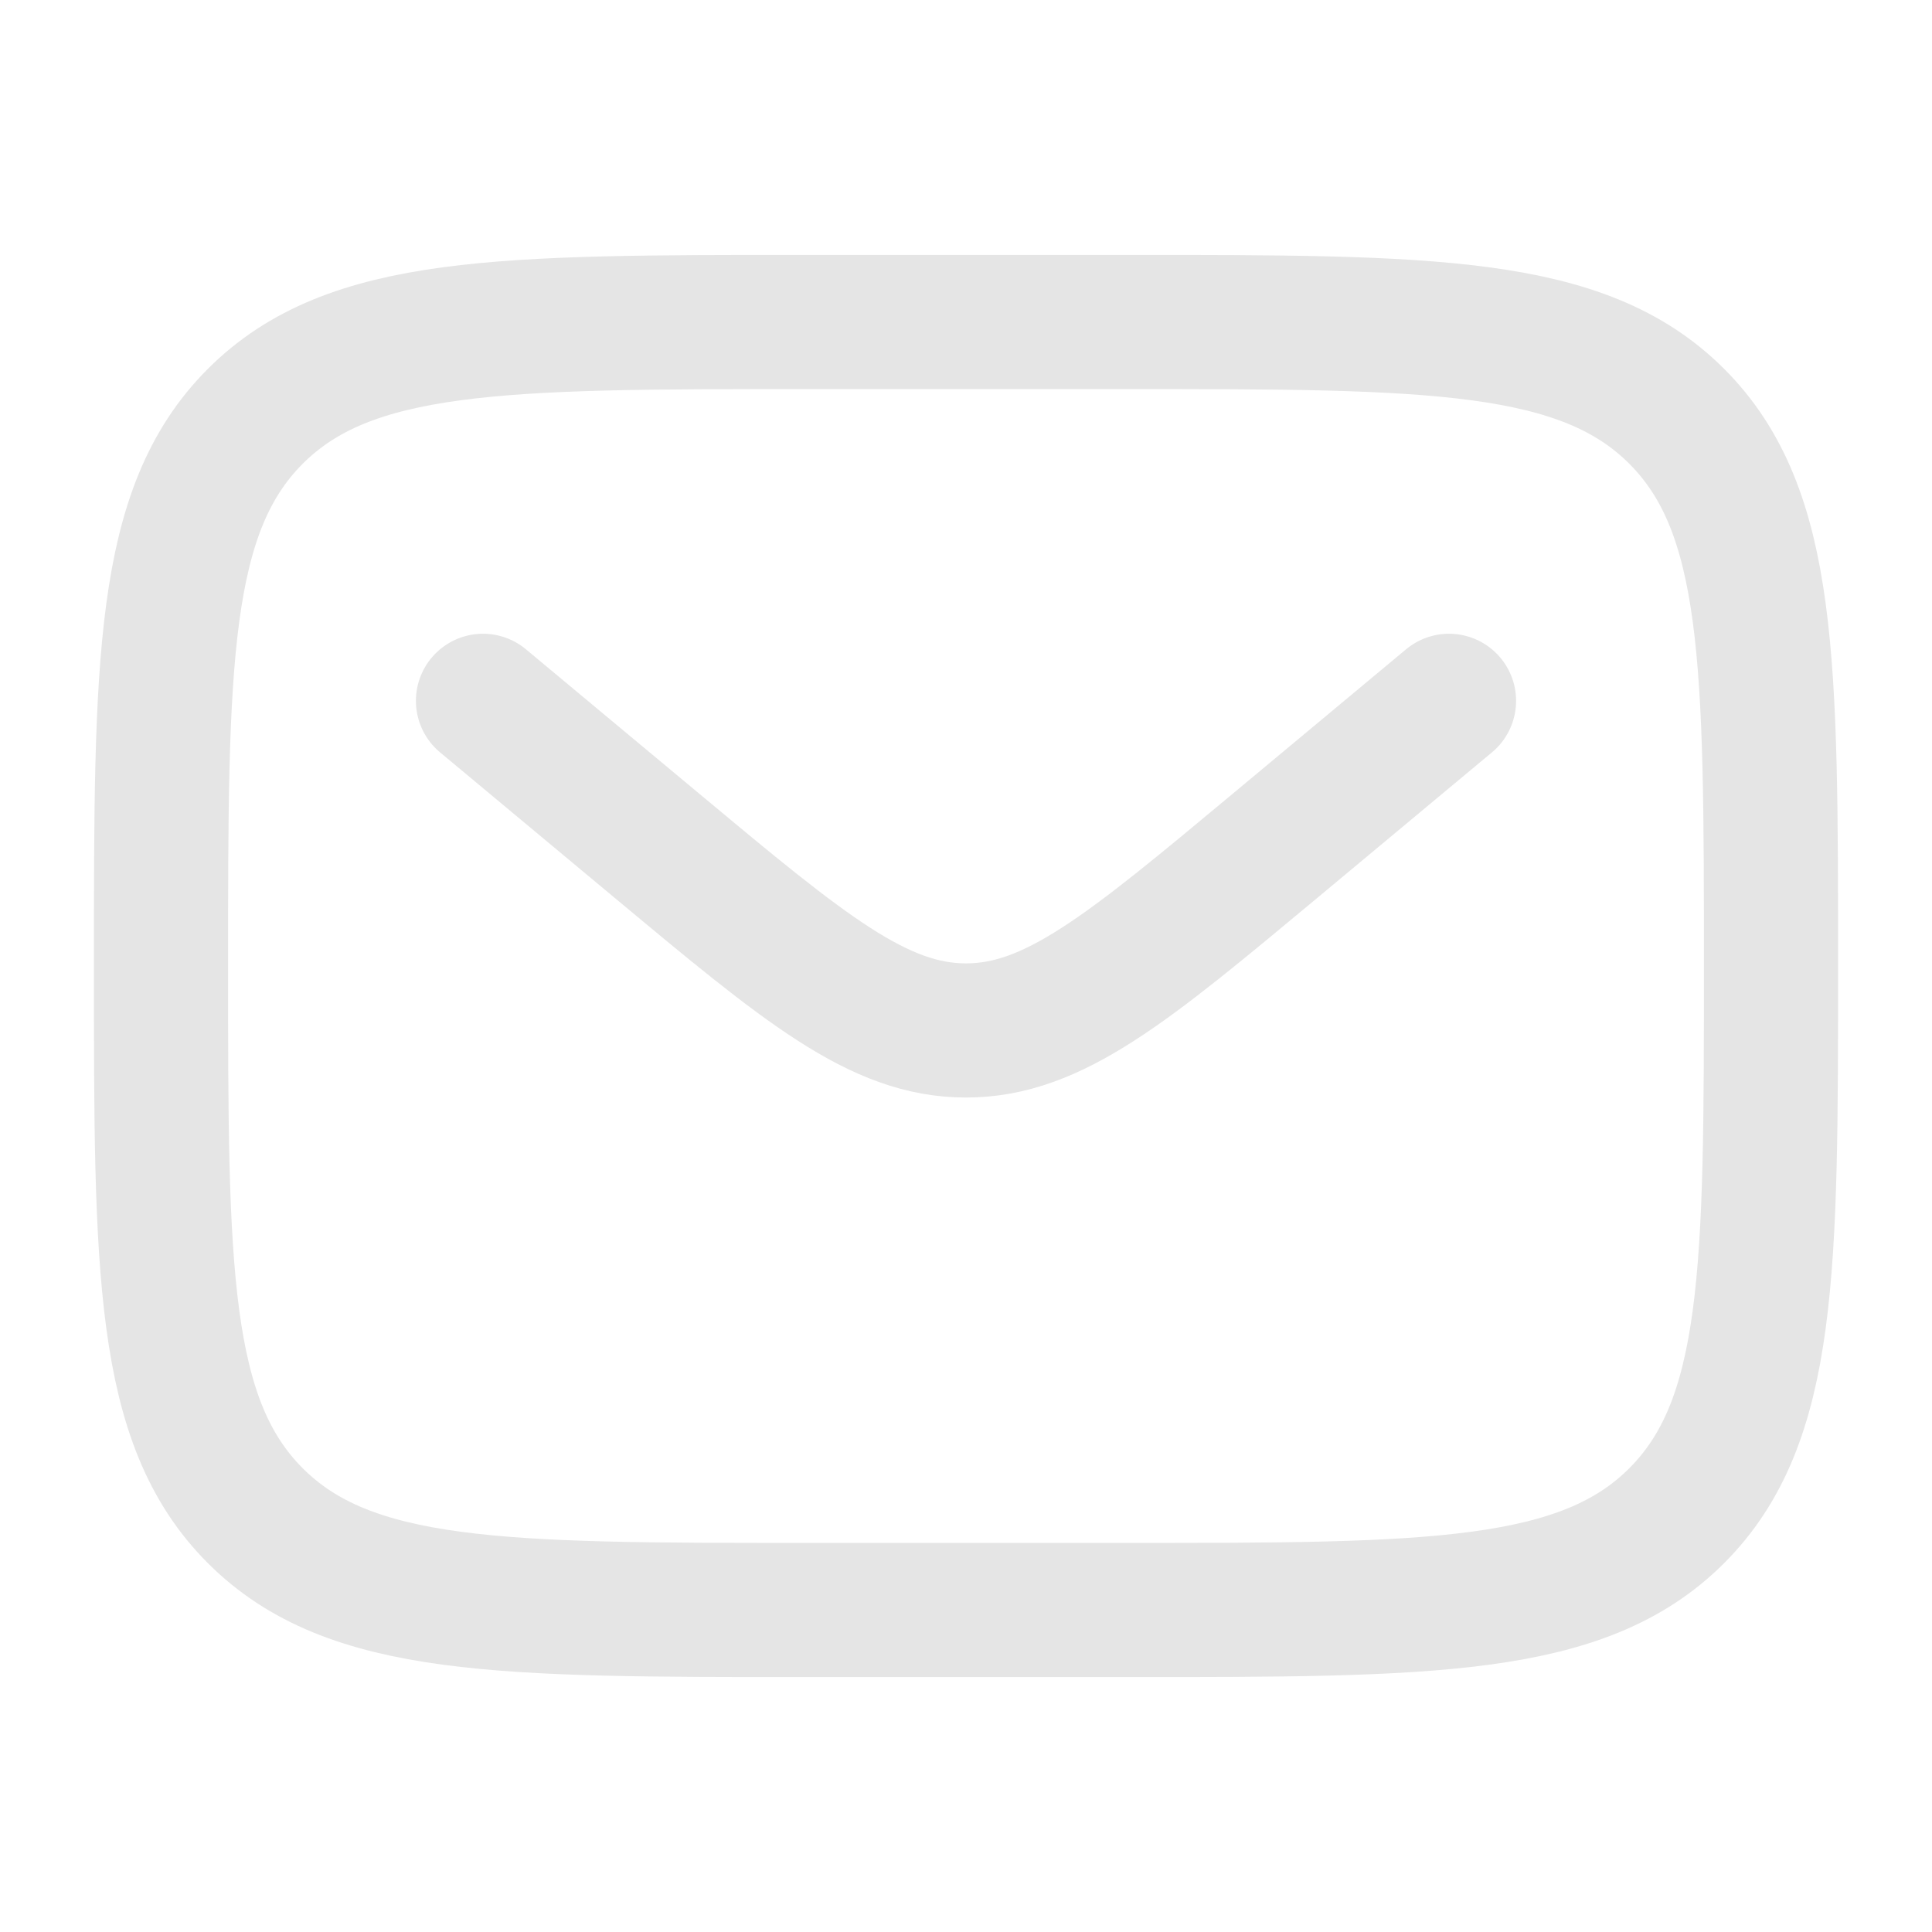 <svg width="36" height="36" viewBox="0 0 36 36" fill="none" xmlns="http://www.w3.org/2000/svg">
<path d="M3 18C3 12.343 3 9.515 4.757 7.757C6.515 6 9.343 6 15 6H21C26.657 6 29.485 6 31.243 7.757C33 9.515 33 12.343 33 18C33 23.657 33 26.485 31.243 28.243C29.485 30 26.657 30 21 30H15C9.343 30 6.515 30 4.757 28.243C3 26.485 3 23.657 3 18Z" stroke="#E5E5E5" stroke-width="2.5"/>
<path d="M9 13.059L12.238 15.757C14.993 18.053 16.371 19.201 18 19.201C19.629 19.201 21.007 18.053 23.762 15.757L27 13.059" stroke="#E5E5E5" stroke-width="2.5" stroke-linecap="round"/>
</svg>
